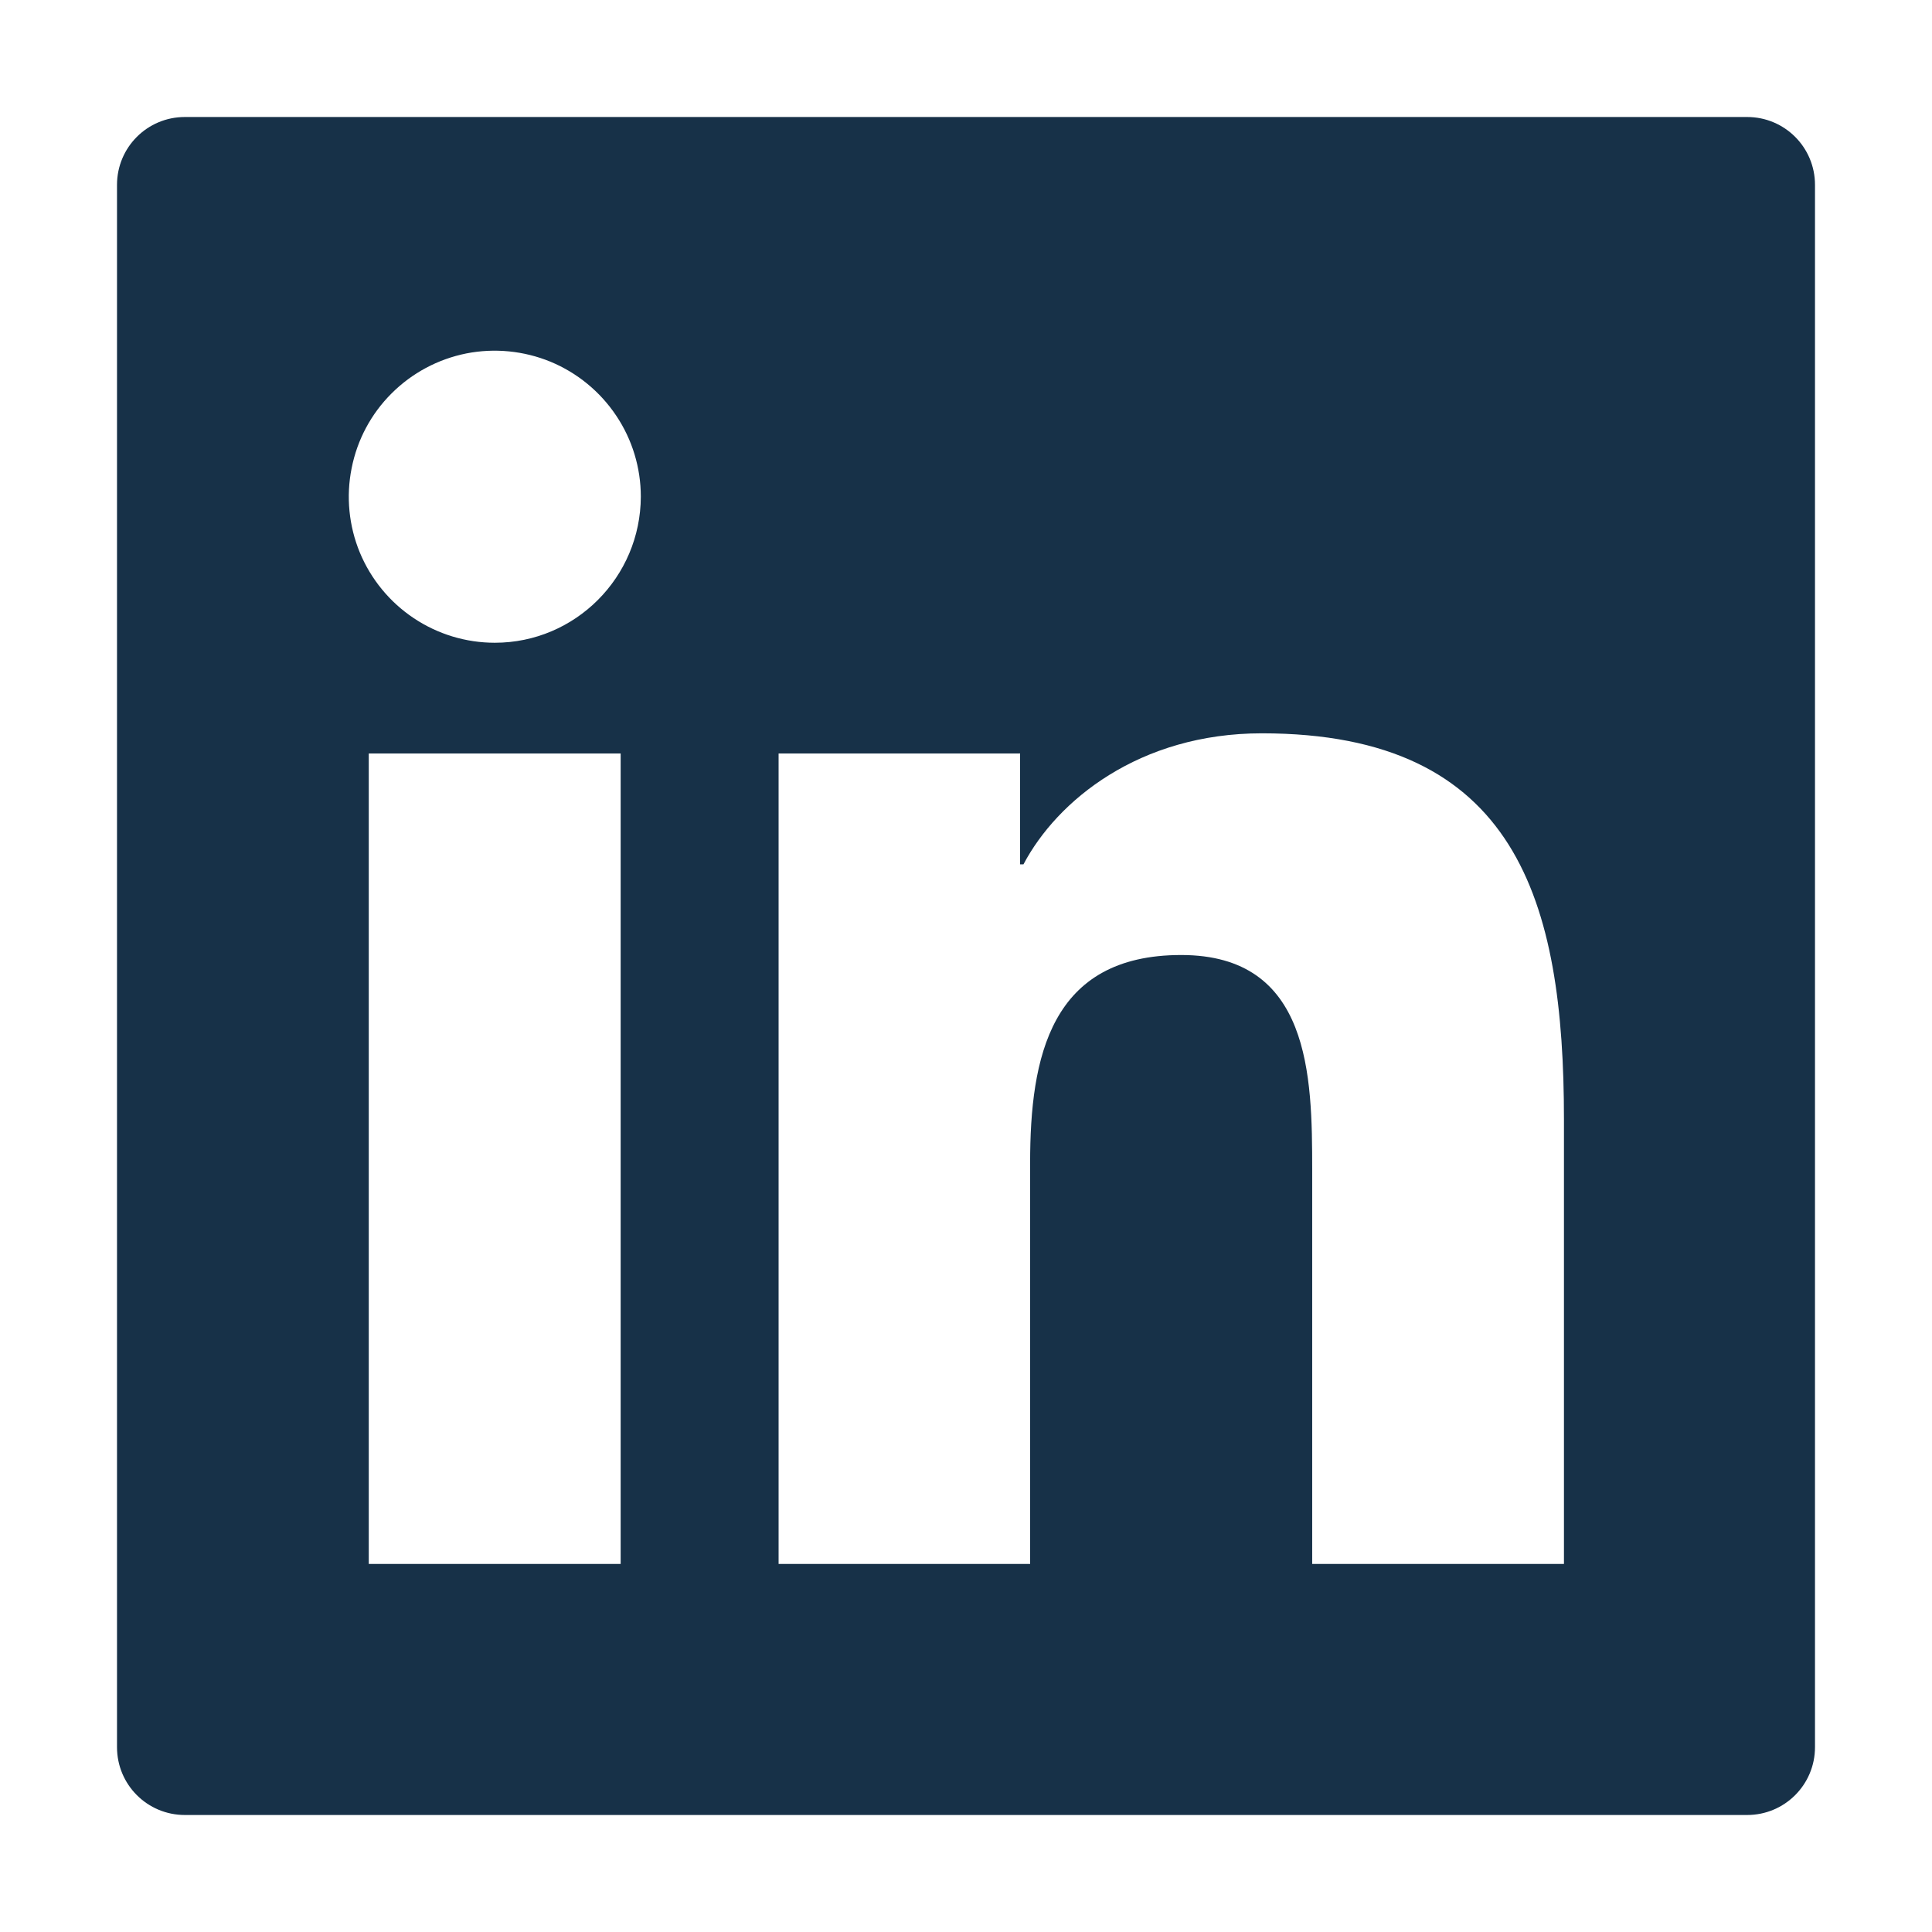 <svg width="16" height="16" viewBox="0 0 16 16" fill="none" xmlns="http://www.w3.org/2000/svg">
<path d="M14.469 0.969H1.531C1.22 0.969 0.969 1.22 0.969 1.531V14.469C0.969 14.78 1.22 15.031 1.531 15.031H14.469C14.78 15.031 15.031 14.78 15.031 14.469V1.531C15.031 1.22 14.78 0.969 14.469 0.969ZM5.14 12.952H3.054V6.24H5.14V12.952ZM4.098 5.323C3.858 5.323 3.625 5.252 3.426 5.119C3.227 4.986 3.072 4.797 2.98 4.576C2.889 4.355 2.865 4.112 2.912 3.878C2.958 3.643 3.073 3.427 3.243 3.258C3.412 3.089 3.627 2.974 3.862 2.927C4.096 2.881 4.339 2.905 4.56 2.996C4.781 3.088 4.97 3.243 5.103 3.442C5.236 3.64 5.307 3.874 5.307 4.113C5.305 4.781 4.764 5.323 4.098 5.323ZM12.952 12.952H10.867V9.688C10.867 8.909 10.853 7.909 9.782 7.909C8.698 7.909 8.531 8.756 8.531 9.631V12.952H6.448V6.24H8.448V7.158H8.476C8.754 6.631 9.434 6.073 10.45 6.073C12.563 6.073 12.952 7.464 12.952 9.271V12.952Z" fill="#173148"/>
</svg>
